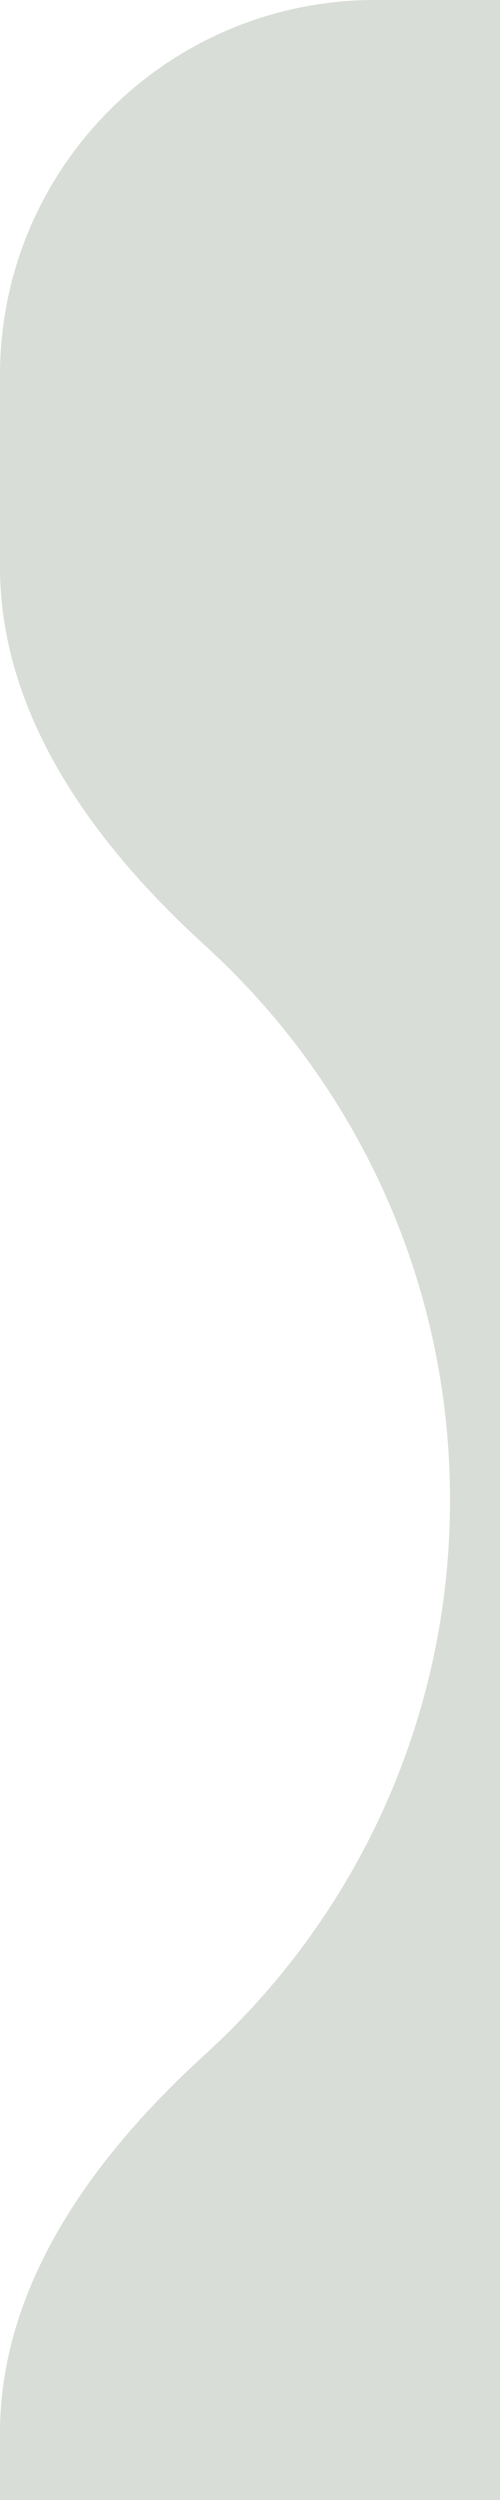 <svg width="20" height="100" viewBox="0 0 20 100" fill="none" xmlns="http://www.w3.org/2000/svg">
<g clip-path="url(#clip0_1366_3146)">
<g filter="url(#filter0_b_1366_3146)">
<path fill-rule="evenodd" clip-rule="evenodd" d="M0 15C0 6.716 6.716 0 15 0H346C354.284 0 361 6.716 361 15V135C361 143.284 354.284 150 346 150H15C6.716 150 0 143.284 0 135V97.319C0 91.357 3.79 86.198 8.197 82.183C14.22 76.696 18 68.79 18 60C18 51.21 14.22 43.304 8.197 37.817C3.79 33.802 0 28.643 0 22.681V15Z" fill="#D5DAD3" fill-opacity="0.9"/>
</g>
</g>
<defs>
<filter id="filter0_b_1366_3146" x="-7" y="-7" width="375" height="164" filterUnits="userSpaceOnUse" color-interpolation-filters="sRGB">
<feFlood flood-opacity="0" result="BackgroundImageFix"/>
<feGaussianBlur in="BackgroundImageFix" stdDeviation="3.5"/>
<feComposite in2="SourceAlpha" operator="in" result="effect1_backgroundBlur_1366_3146"/>
<feBlend mode="normal" in="SourceGraphic" in2="effect1_backgroundBlur_1366_3146" result="shape"/>
</filter>
<clipPath id="clip0_1366_3146">
<rect width="20" height="100" fill="white" transform="matrix(-1 0 0 1 20 0)"/>
</clipPath>
</defs>
</svg>
